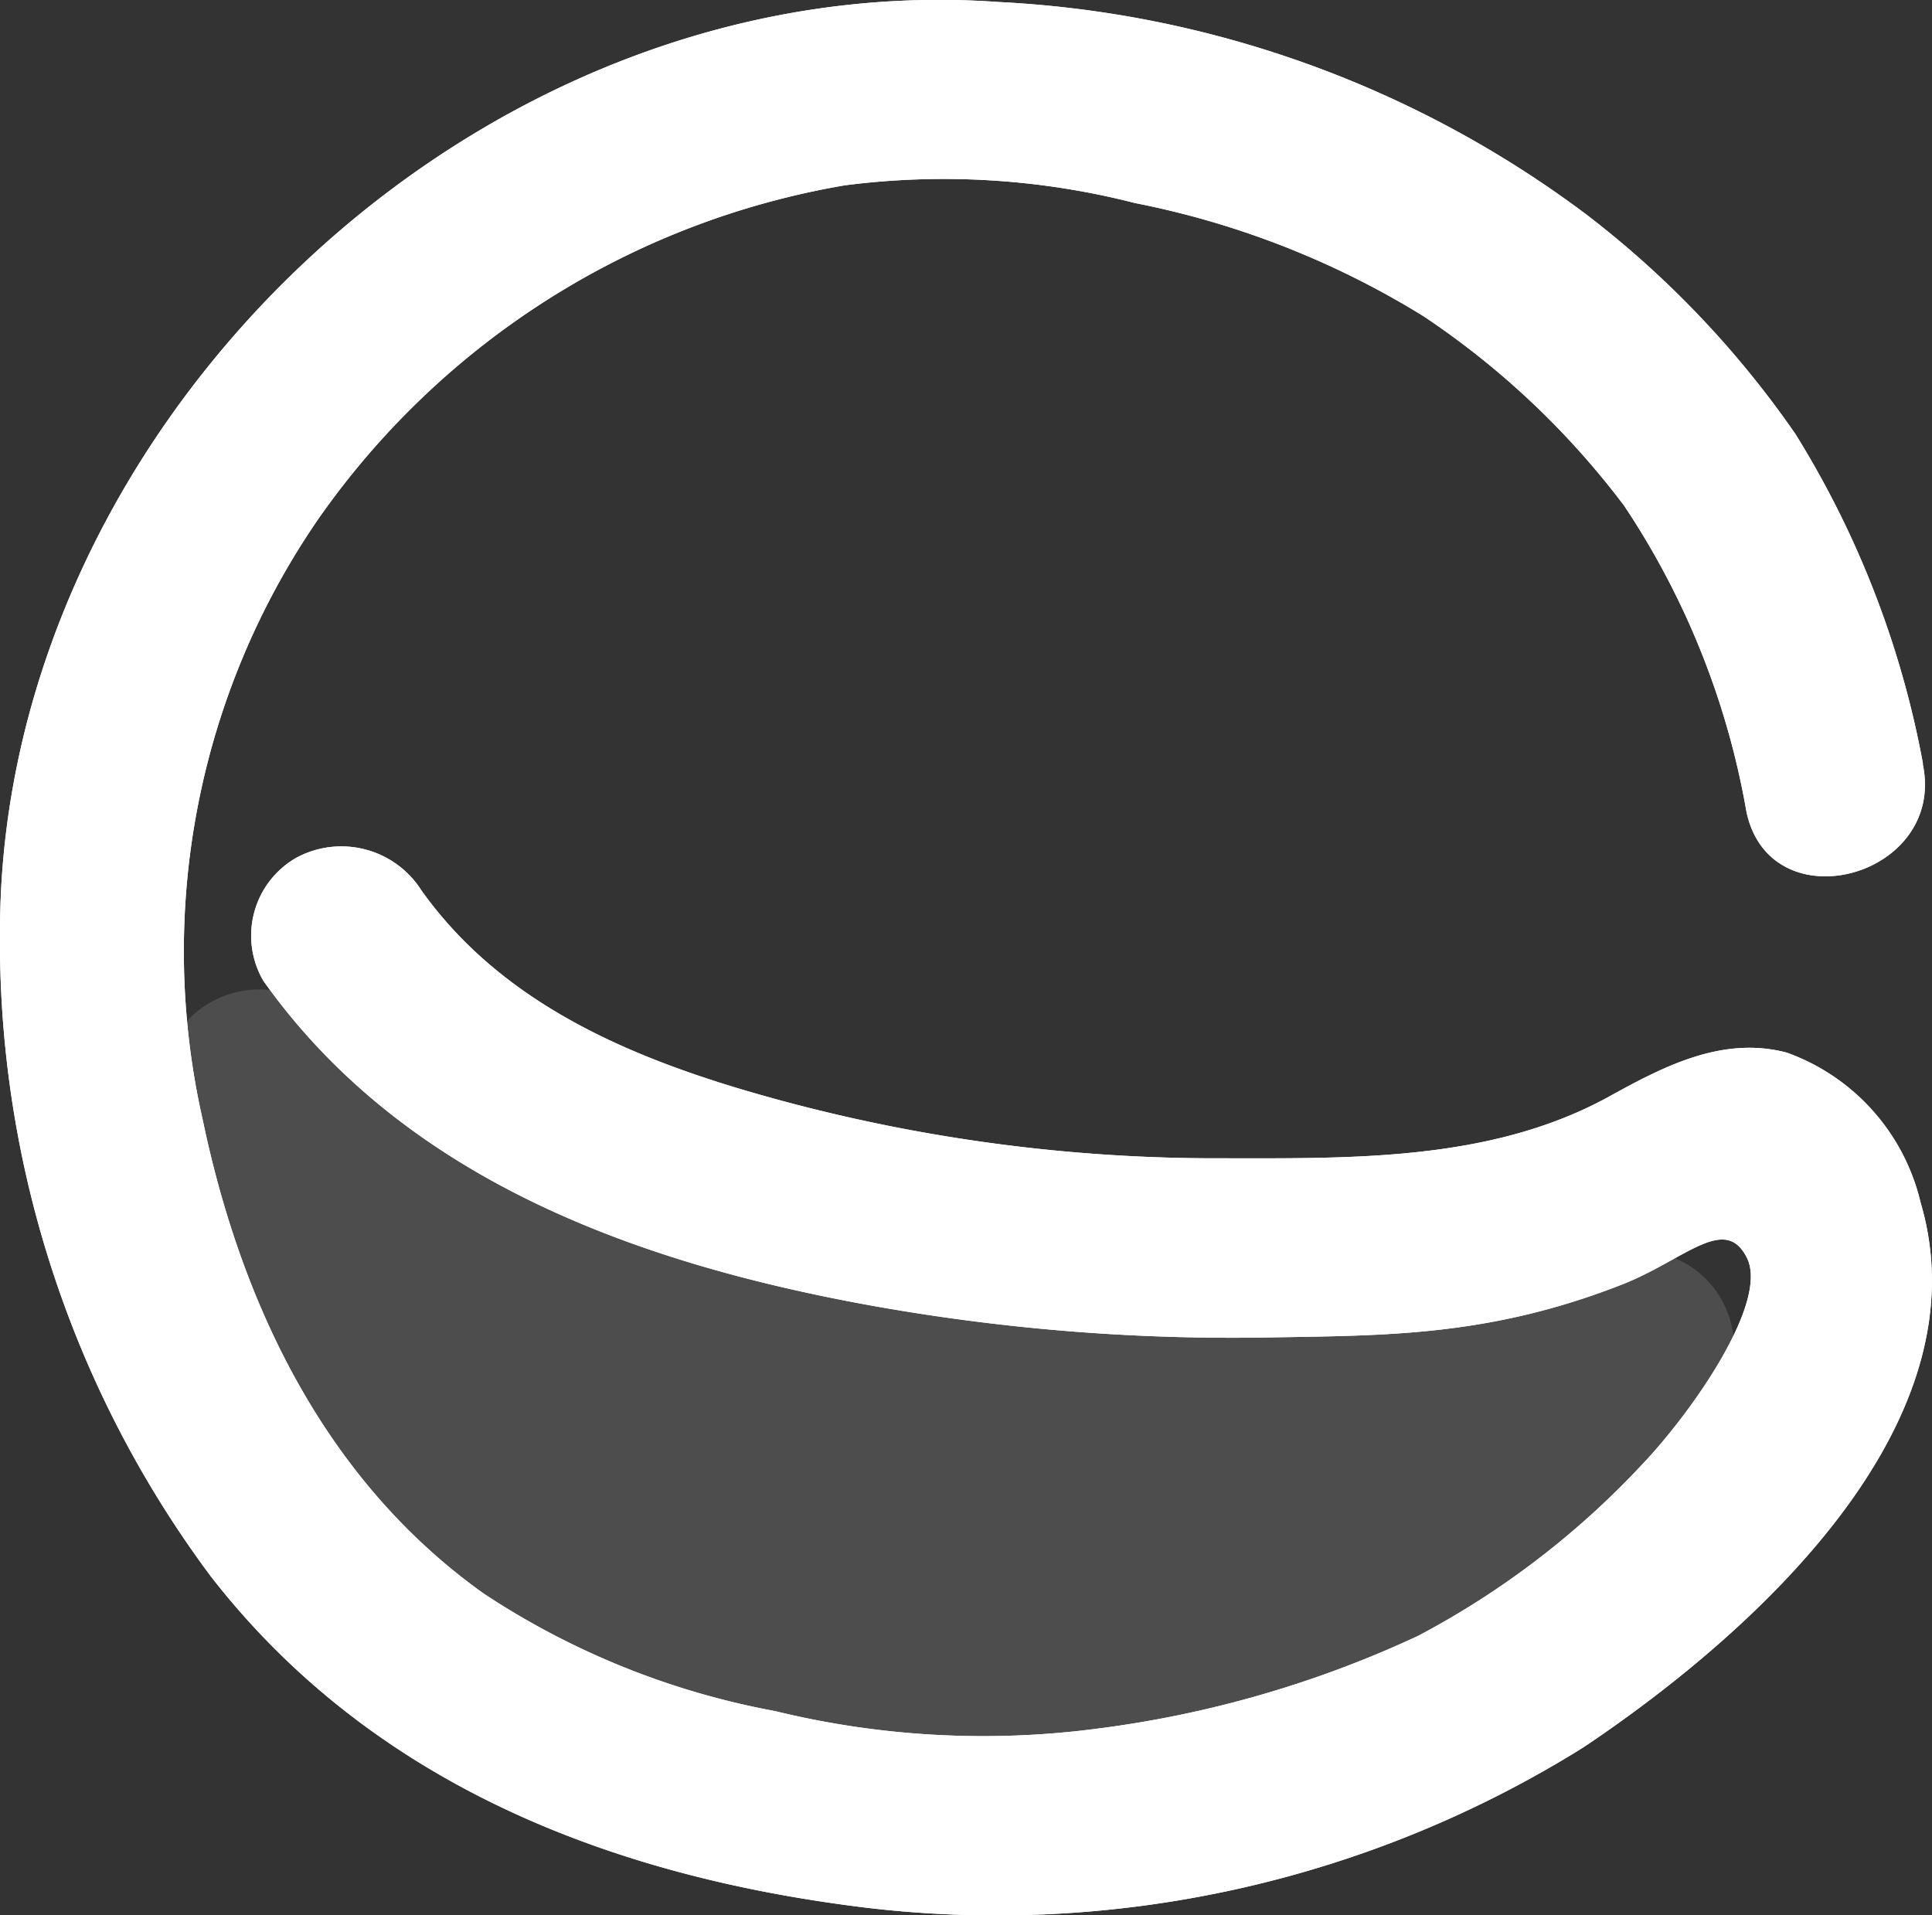 <svg xmlns="http://www.w3.org/2000/svg" width="52.034" height="51.586" viewBox="0 0 52.034 51.586">
  <rect x="0" y="0" width="52.034" height="51.586" fill="#333333" stroke="none"/>
  <g id="Group_2009" data-name="Group 2009" transform="translate(-480.666 -865.185)">
    <g id="Group_2002" data-name="Group 2002" transform="translate(480.666 865.185)">
      <g id="Group_107" data-name="Group 107" transform="translate(0 0)">
        <path id="Path_28" data-name="Path 28" d="M292.94,227.407a22.114,22.114,0,0,0,24.523-12.645,2.578,2.578,0,0,0-2.627-3.519c-3.783.221-10.241,1.916-18.368.374s-13.961-5.572-17.372-7.158a2.662,2.662,0,0,0-3.823,2.295A21.281,21.281,0,0,0,292.94,227.407Z" transform="translate(-270.947 -177.543)" fill="#fff" opacity="0.132"/>
        <g id="Group_106" data-name="Group 106" transform="translate(0)">
          <path id="Path_29" data-name="Path 29" d="M331.878,167.9a25.6,25.6,0,0,0-3.435-8.882,26.2,26.2,0,0,0-5.652-5.929,28.761,28.761,0,0,0-15.815-5.708c-13.967-1-26.835,11.318-26.889,24.948a28.629,28.629,0,0,0,5.684,17.462c4.342,5.58,10.773,8.089,17.7,8.922a29.844,29.844,0,0,0,19.253-4.32c4.467-2.989,10.873-8.655,9.088-14.682a5.672,5.672,0,0,0-3.6-4.033c-1.725-.458-3.314.368-4.771,1.173-3.179,1.758-6.94,1.674-10.5,1.672a44.909,44.909,0,0,1-12.91-1.865c-3.339-1-6.541-2.461-8.6-5.358a2.553,2.553,0,0,0-3.369-.868,2.416,2.416,0,0,0-.883,3.31c3.762,5.3,9.947,7.562,16.2,8.716a54.946,54.946,0,0,0,10.926.889c3.127-.054,5.9-.027,9.464-1.423,1.691-.663,2.782-1.911,3.37-.713s-1.493,4.172-2.877,5.614a22.8,22.8,0,0,1-5.987,4.563,29.176,29.176,0,0,1-8.58,2.489,23.61,23.61,0,0,1-8.735-.466,21.2,21.2,0,0,1-7.839-3.16c-4.361-3.1-6.568-7.948-7.573-12.755a20.53,20.53,0,0,1,3.121-16.206,21.747,21.747,0,0,1,14.161-8.97,20.762,20.762,0,0,1,7.827.476,23.329,23.329,0,0,1,7.771,3.049,22.142,22.142,0,0,1,5.4,5.1,21.454,21.454,0,0,1,3.295,8.244c.645,3.047,5.393,1.757,4.748-1.286Z" transform="translate(-280.087 -147.327)" fill="#fff"/>
        </g>
      </g>
    </g>
    <g id="Group_2003" data-name="Group 2003" transform="translate(480.667 865.185)">
      <g id="Layer_8" data-name="Layer 8" transform="translate(0 0)">
        <g id="Group_106-2" data-name="Group 106" transform="translate(0)">
          <path id="Path_29-2" data-name="Path 29" d="M331.878,167.9a25.6,25.6,0,0,0-3.435-8.882,26.2,26.2,0,0,0-5.652-5.929,28.761,28.761,0,0,0-15.815-5.708c-13.967-1-26.835,11.318-26.889,24.948a28.629,28.629,0,0,0,5.684,17.462c4.342,5.58,10.773,8.089,17.7,8.922a29.844,29.844,0,0,0,19.253-4.32c4.467-2.989,10.873-8.655,9.088-14.682a5.672,5.672,0,0,0-3.6-4.033c-1.725-.458-3.314.368-4.771,1.173-3.179,1.758-6.94,1.674-10.5,1.672a44.909,44.909,0,0,1-12.91-1.865c-3.339-1-6.541-2.461-8.6-5.358a2.553,2.553,0,0,0-3.369-.868,2.416,2.416,0,0,0-.883,3.31c3.762,5.3,9.947,7.562,16.2,8.716a54.946,54.946,0,0,0,10.926.889c3.127-.054,5.9-.027,9.464-1.423,1.691-.663,2.782-1.911,3.37-.713s-1.493,4.172-2.877,5.614a22.8,22.8,0,0,1-5.987,4.563,29.176,29.176,0,0,1-8.58,2.489,23.61,23.61,0,0,1-8.735-.466,21.2,21.2,0,0,1-7.839-3.16c-4.361-3.1-6.568-7.948-7.573-12.755a20.53,20.53,0,0,1,3.121-16.206,21.747,21.747,0,0,1,14.161-8.97,20.762,20.762,0,0,1,7.827.476,23.329,23.329,0,0,1,7.771,3.049,22.142,22.142,0,0,1,5.4,5.1,21.454,21.454,0,0,1,3.295,8.244c.645,3.047,5.393,1.757,4.748-1.286Z" transform="translate(-280.087 -147.327)" fill="#fff"/>
        </g>
      </g>
    </g>
  </g>
</svg>
